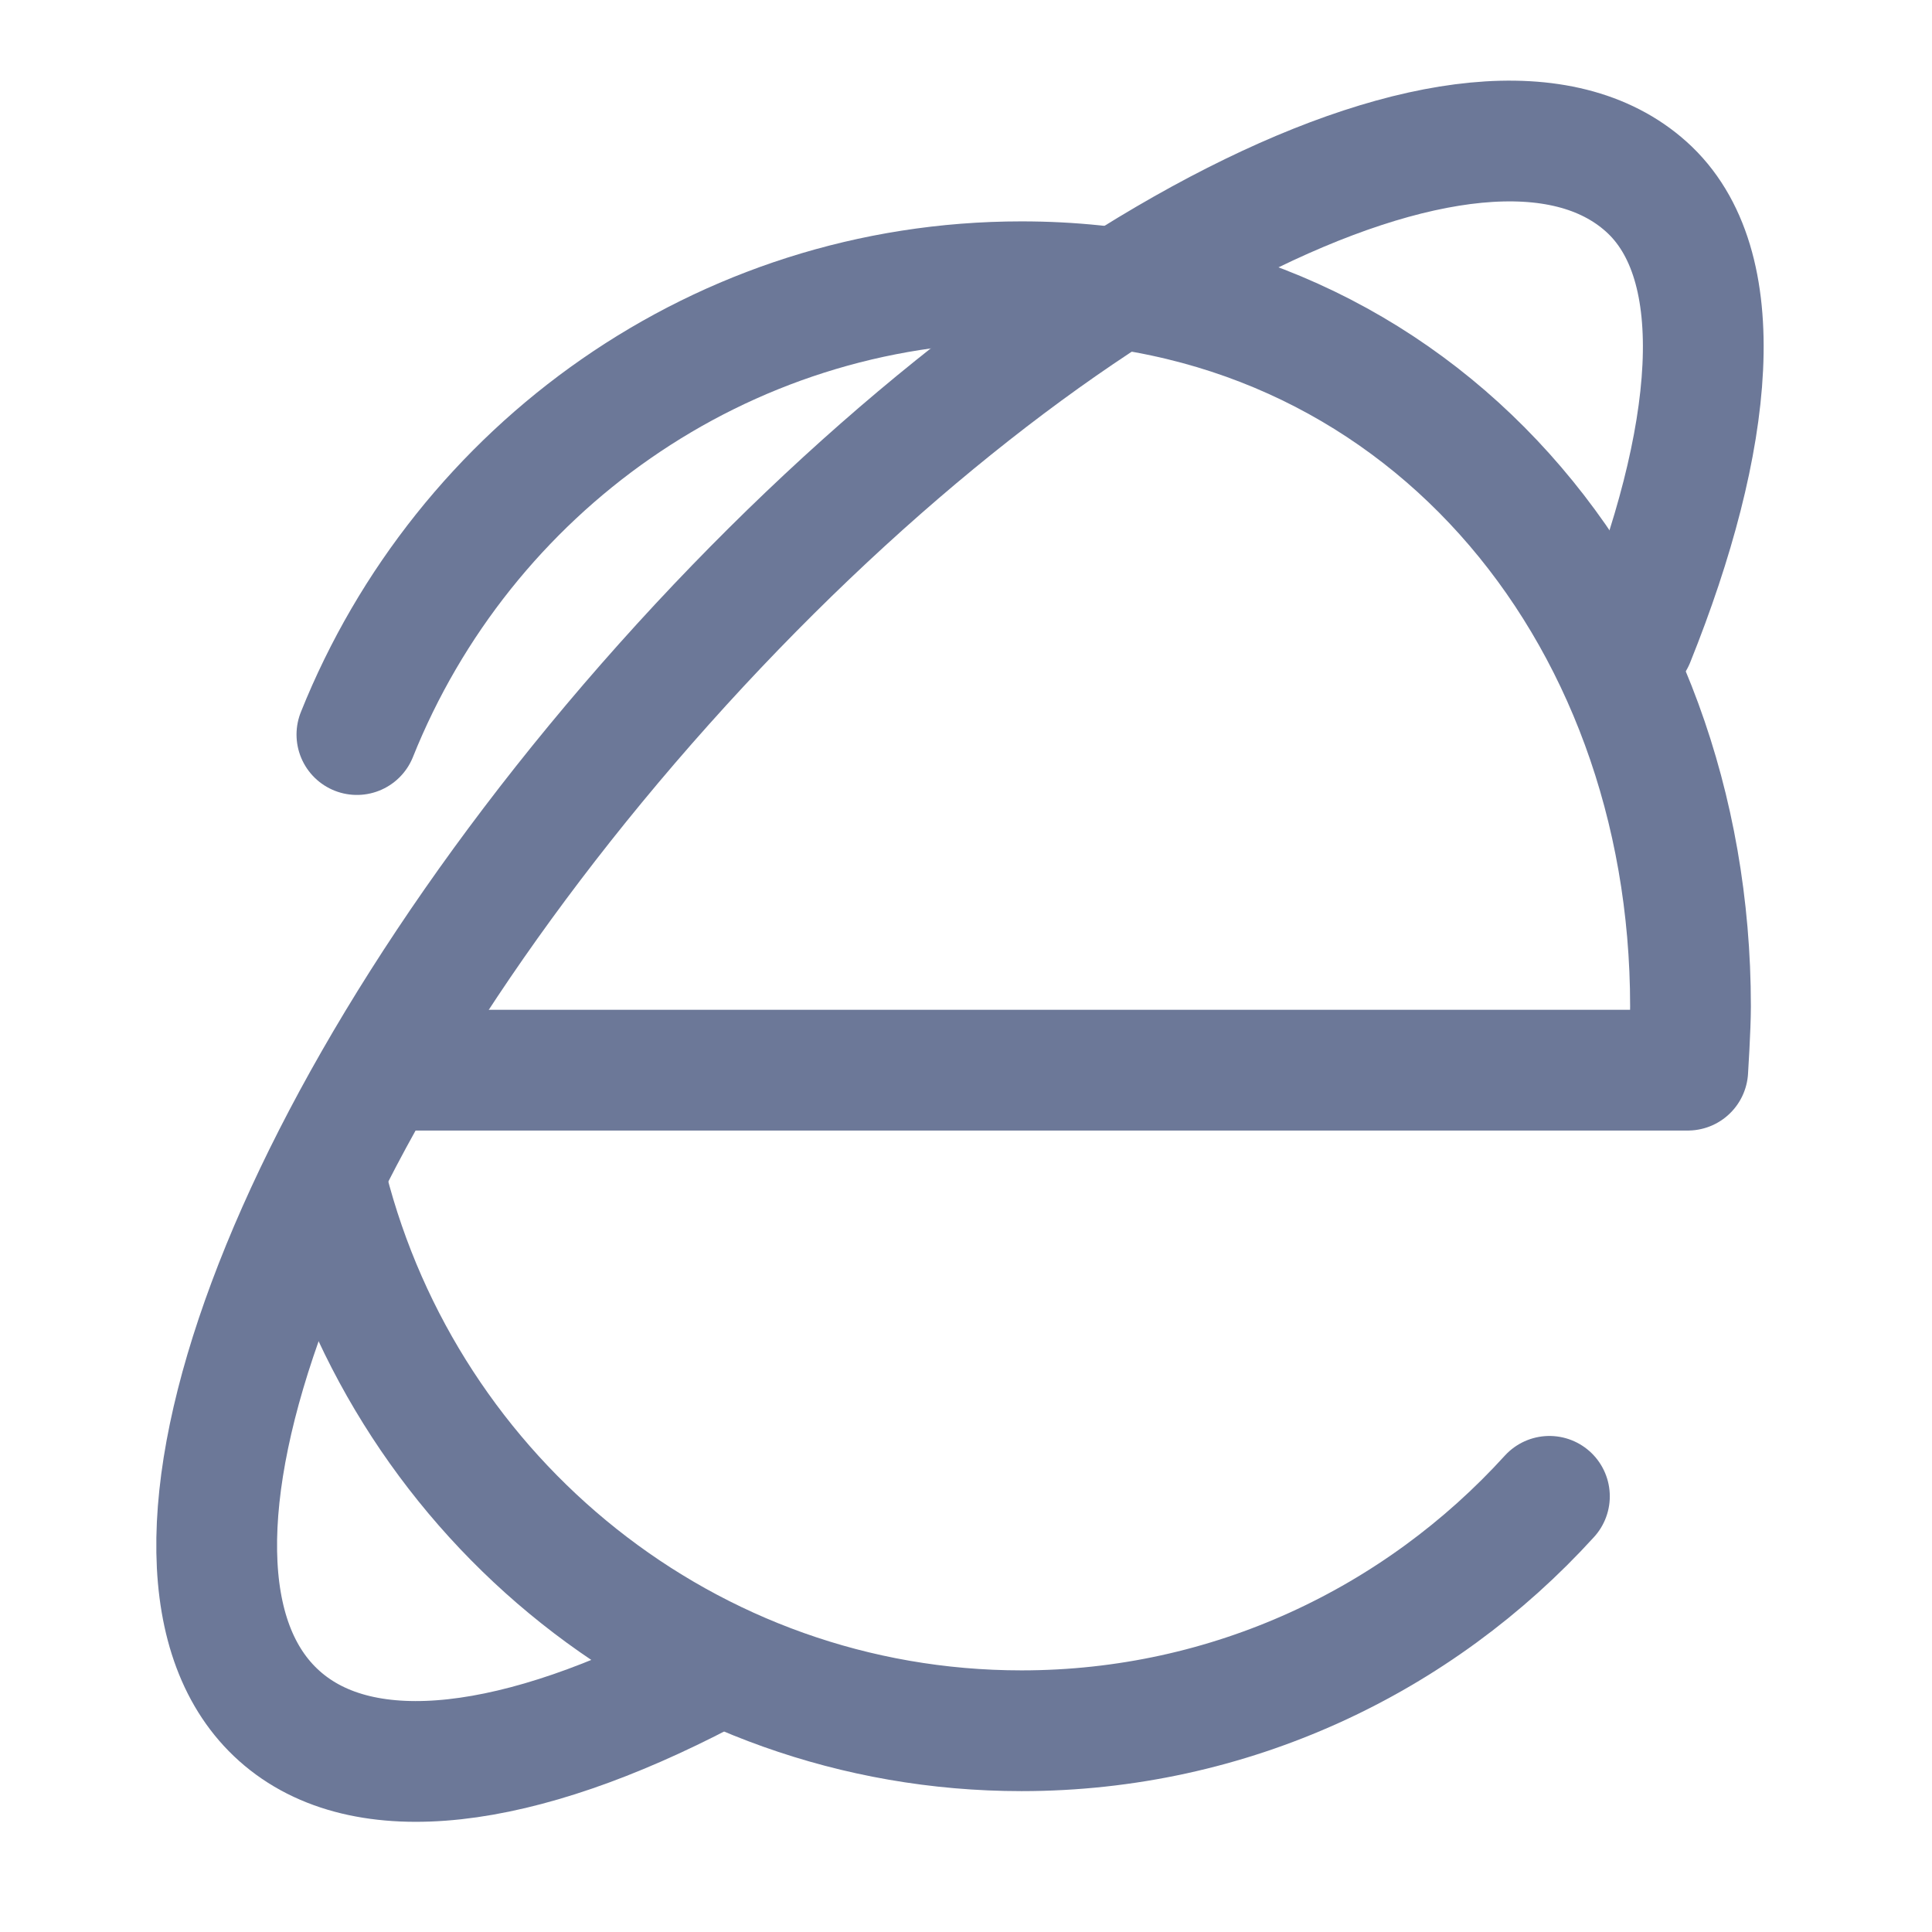 <svg width="48" height="48" viewBox="0 0 48 48" fill="none" xmlns="http://www.w3.org/2000/svg">
<g clip-path="url(#clip0)">
<path d="M38.495 37.176C35.24 40.756 30.569 43 25.38 43C17.083 43 10.111 37.264 8.134 29.5M8.867 18.25C11.509 11.653 17.907 7 25.38 7C35.215 7 42 15.059 42 25C42 25.535 41.932 26.588 41.932 26.588H10" stroke="#6C7898" stroke-width="3" stroke-linecap="round" stroke-linejoin="round"/>
<path d="M40.6 15.9C42.596 10.938 43.051 6.559 40.897 4.634C36.798 0.97 25.872 6.506 16.495 16.999C7.118 27.492 2.84 38.969 6.94 42.632C9.042 44.511 12.938 43.971 17.5 41.584" stroke="#6C7898" stroke-width="3" stroke-linecap="round" stroke-linejoin="round"/>
</g>
<defs>
<clipPath id="clip0">
<rect width="48" height="48" fill="white"/>
</clipPath>
</defs>
</svg>
